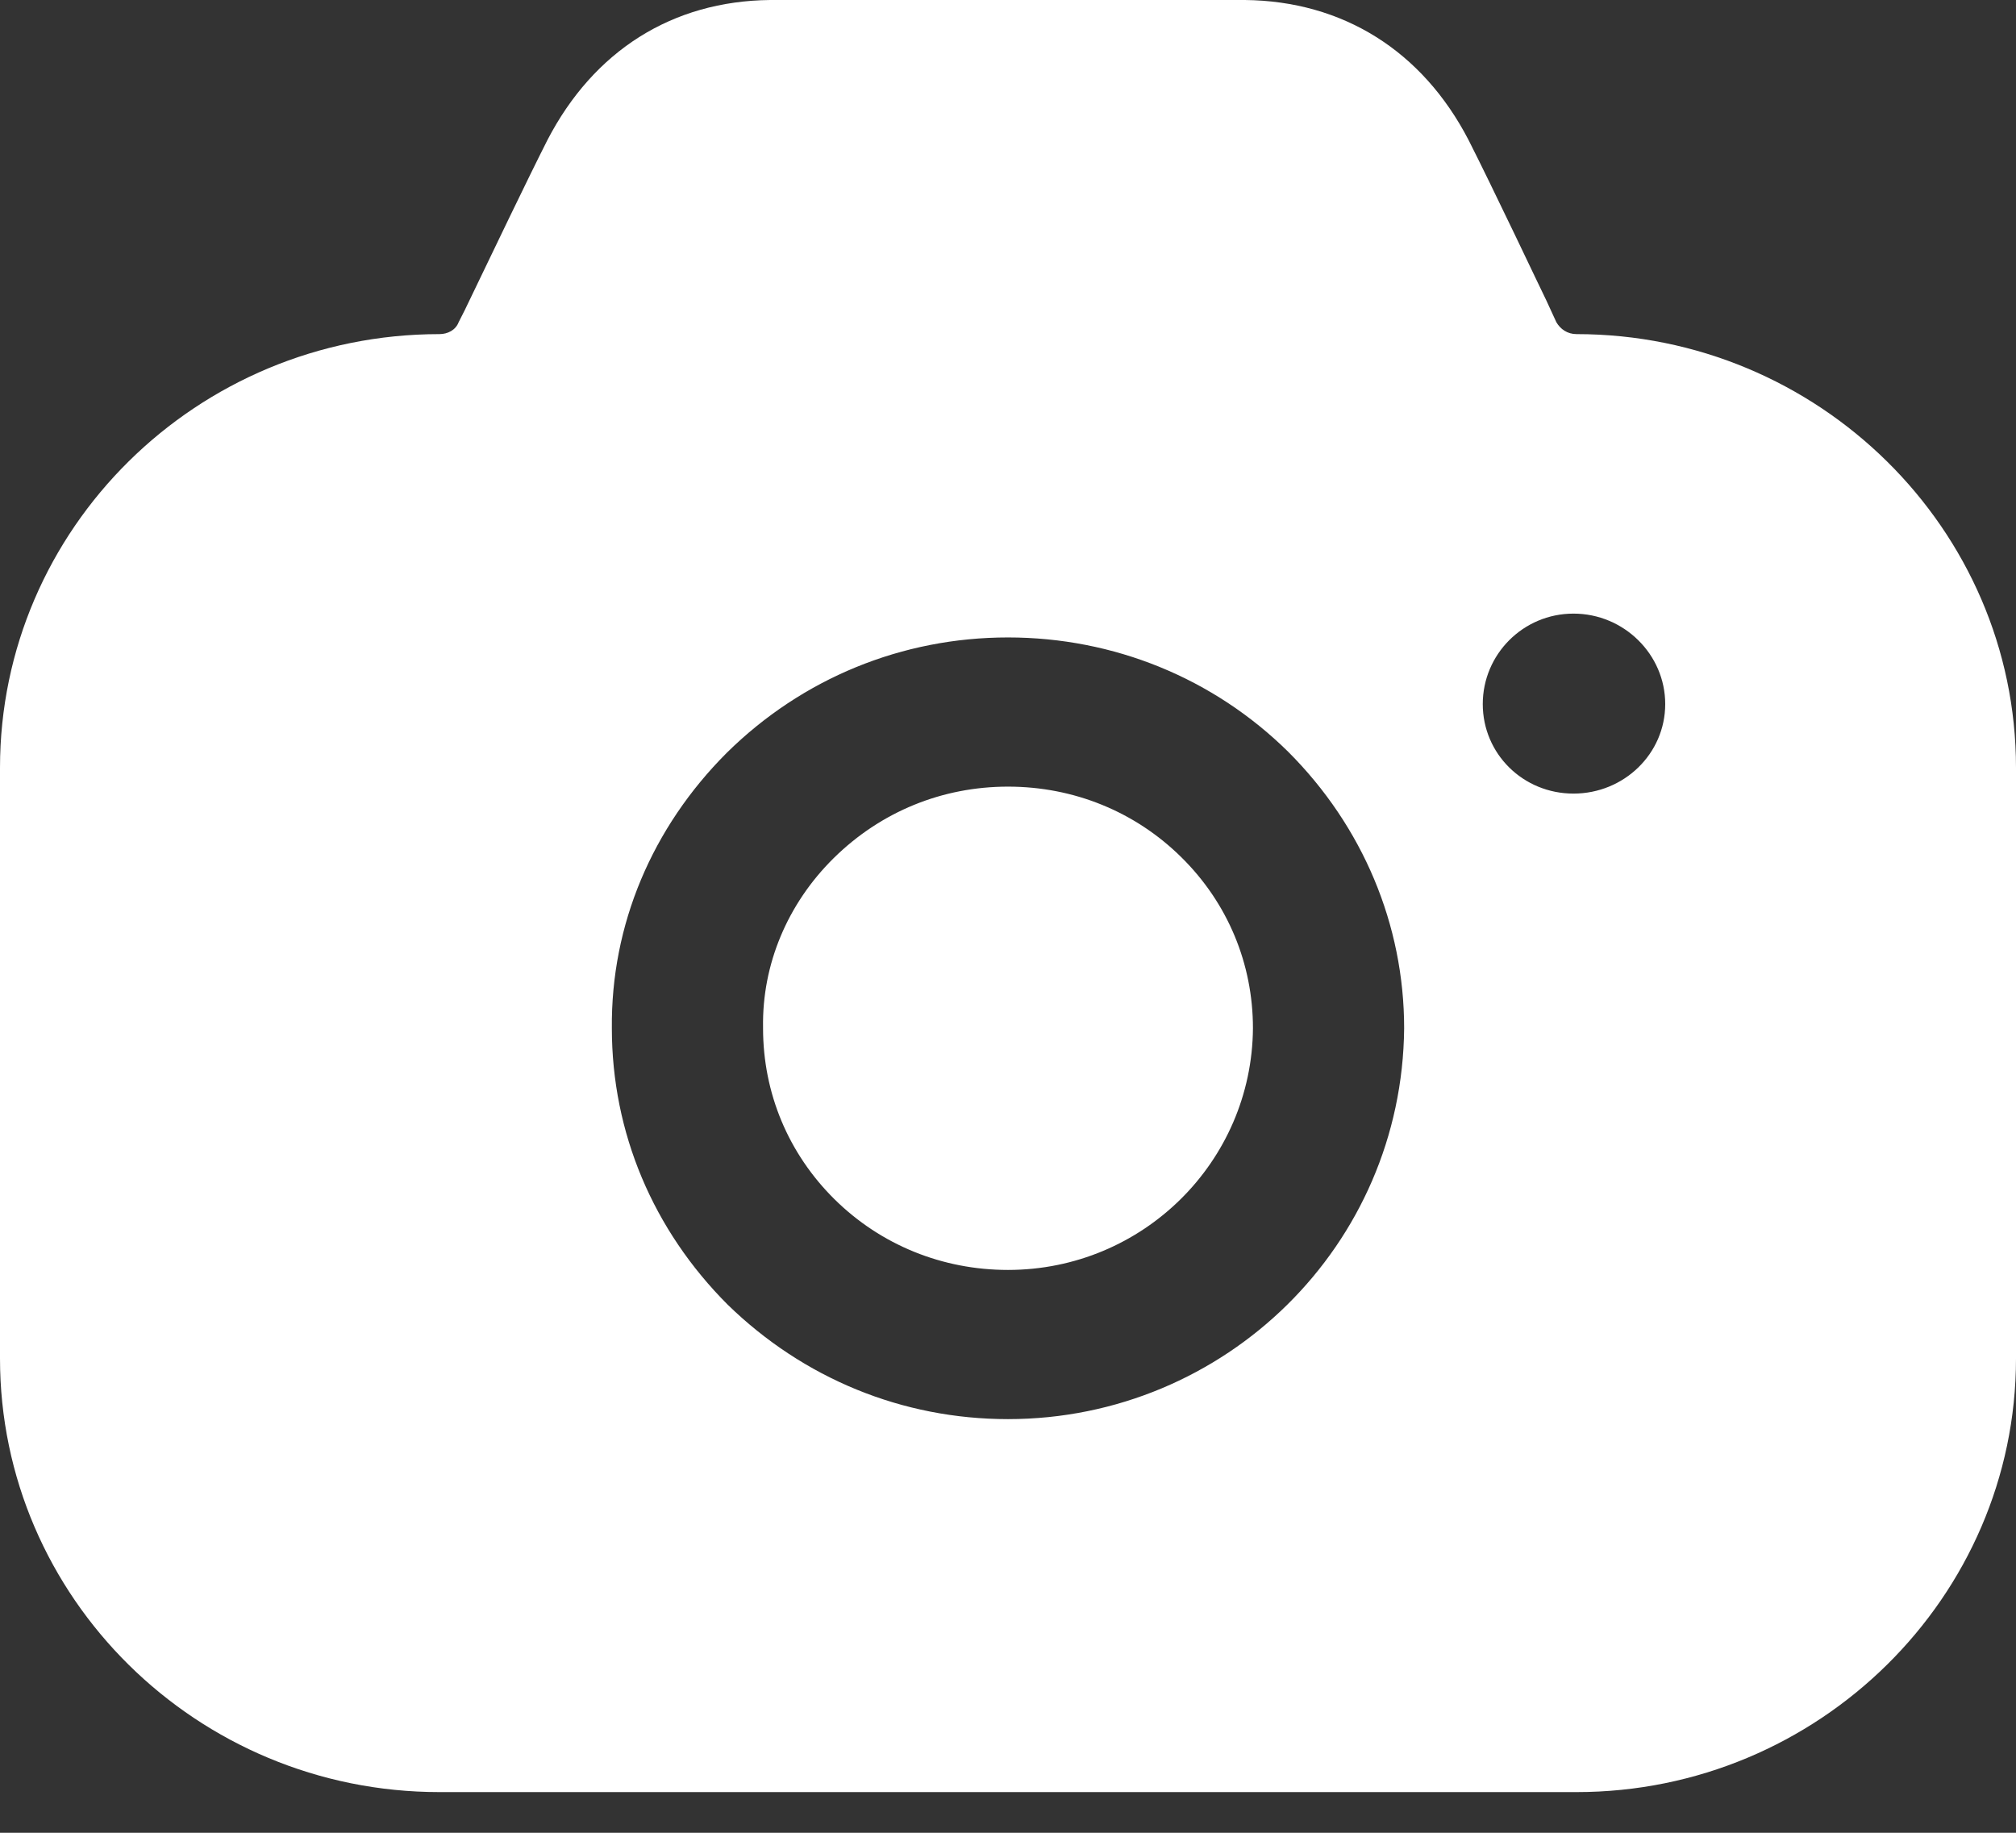 <svg width="22" height="20" viewBox="0 0 22 20" fill="none" xmlns="http://www.w3.org/2000/svg">
<rect x="0" y="0" width="22" height="20" fill="#333333" stroke="none"/>
<path id="Vector" d="M13.585 0C14.652 0.011 15.521 0.553 16.027 1.53C16.158 1.788 16.34 2.164 16.531 2.561L16.761 3.042L16.874 3.277L16.984 3.516C17.028 3.592 17.105 3.646 17.204 3.646C19.844 3.646 22 5.773 22 8.378V14.824C22 17.428 19.844 19.556 17.204 19.556H4.796C2.145 19.556 0 17.428 0 14.824V8.378C0 5.773 2.145 3.646 4.796 3.646C4.884 3.646 4.972 3.603 5.005 3.516L5.071 3.386C5.379 2.746 5.753 1.964 5.973 1.53C6.479 0.553 7.337 0.011 8.404 0H13.585ZM11 6.956C9.845 6.956 8.756 7.401 7.931 8.215C7.117 9.029 6.666 10.092 6.677 11.221C6.677 12.361 7.128 13.424 7.942 14.238C8.767 15.041 9.845 15.486 11 15.486C12.188 15.486 13.266 15.008 14.047 14.238C14.828 13.467 15.312 12.404 15.323 11.221C15.323 10.092 14.872 9.018 14.058 8.204C13.244 7.401 12.155 6.956 11 6.956ZM11 8.584C11.715 8.584 12.386 8.855 12.892 9.355C13.398 9.854 13.673 10.516 13.673 11.221C13.662 12.675 12.474 13.858 11 13.858C10.285 13.858 9.614 13.587 9.108 13.088C8.602 12.588 8.327 11.927 8.327 11.221V11.21C8.316 10.527 8.591 9.865 9.097 9.365C9.614 8.855 10.285 8.584 11 8.584ZM17.171 6.696C16.621 6.696 16.181 7.141 16.181 7.683C16.181 8.226 16.621 8.66 17.171 8.66C17.721 8.66 18.172 8.226 18.172 7.683C18.172 7.141 17.721 6.696 17.171 6.696Z" fill="white"/>
</svg>
